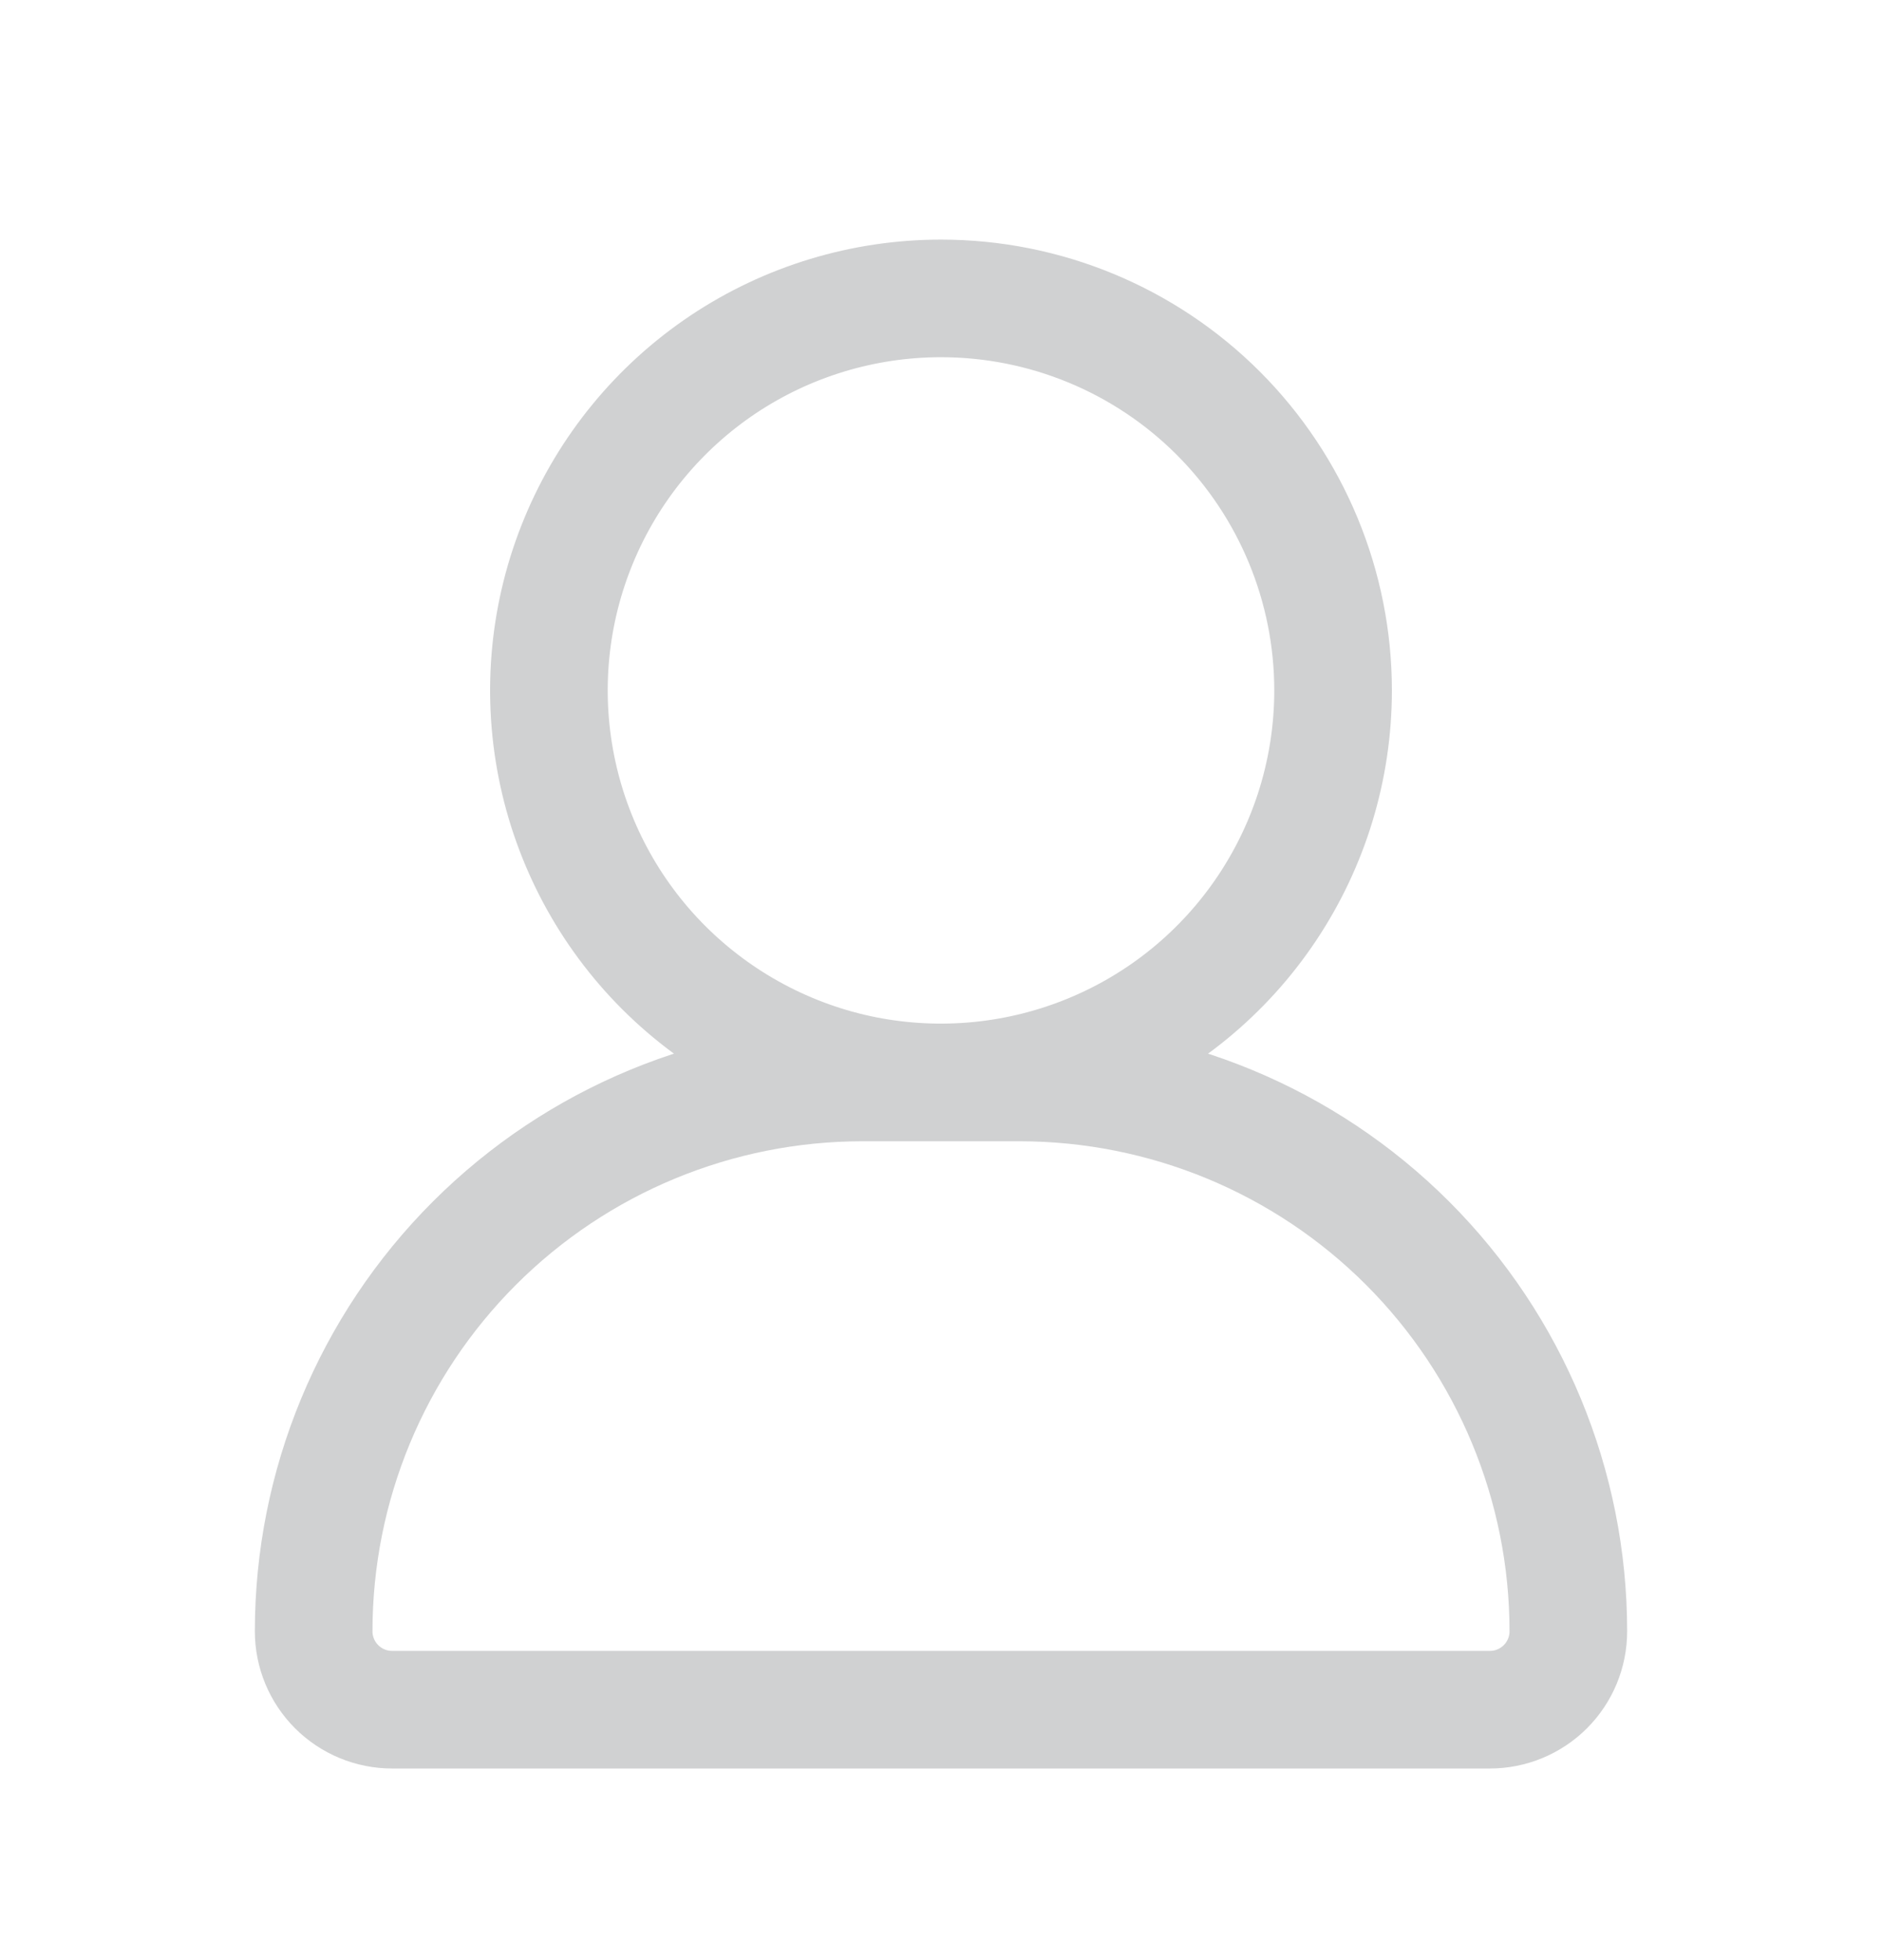 <svg width="24" height="25" viewBox="0 0 24 25" fill="none" xmlns="http://www.w3.org/2000/svg">
<g id="user-6">
<path id="primary" d="M17 8.806C17 9.795 16.707 10.761 16.157 11.584C15.608 12.406 14.827 13.047 13.913 13.425C13 13.803 11.995 13.902 11.024 13.71C10.055 13.517 9.164 13.04 8.464 12.341C7.765 11.642 7.289 10.751 7.096 9.781C6.903 8.811 7.002 7.806 7.381 6.892C7.759 5.979 8.4 5.198 9.222 4.648C10.044 4.099 11.011 3.806 12 3.806C13.326 3.806 14.598 4.332 15.536 5.27C16.473 6.208 17 7.48 17 8.806ZM13 13.806H11C9.143 13.806 7.363 14.543 6.05 15.856C4.737 17.169 4 18.949 4 20.806V20.806C4 21.071 4.105 21.325 4.293 21.513C4.48 21.7 4.735 21.806 5 21.806H19C19.265 21.806 19.52 21.7 19.707 21.513C19.895 21.325 20 21.071 20 20.806C20 18.949 19.262 17.169 17.95 15.856C16.637 14.543 14.857 13.806 13 13.806V13.806Z" stroke="#D0D1D2" stroke-width="1.5" stroke-linecap="round" stroke-linejoin="round"/>
</g>
</svg>
